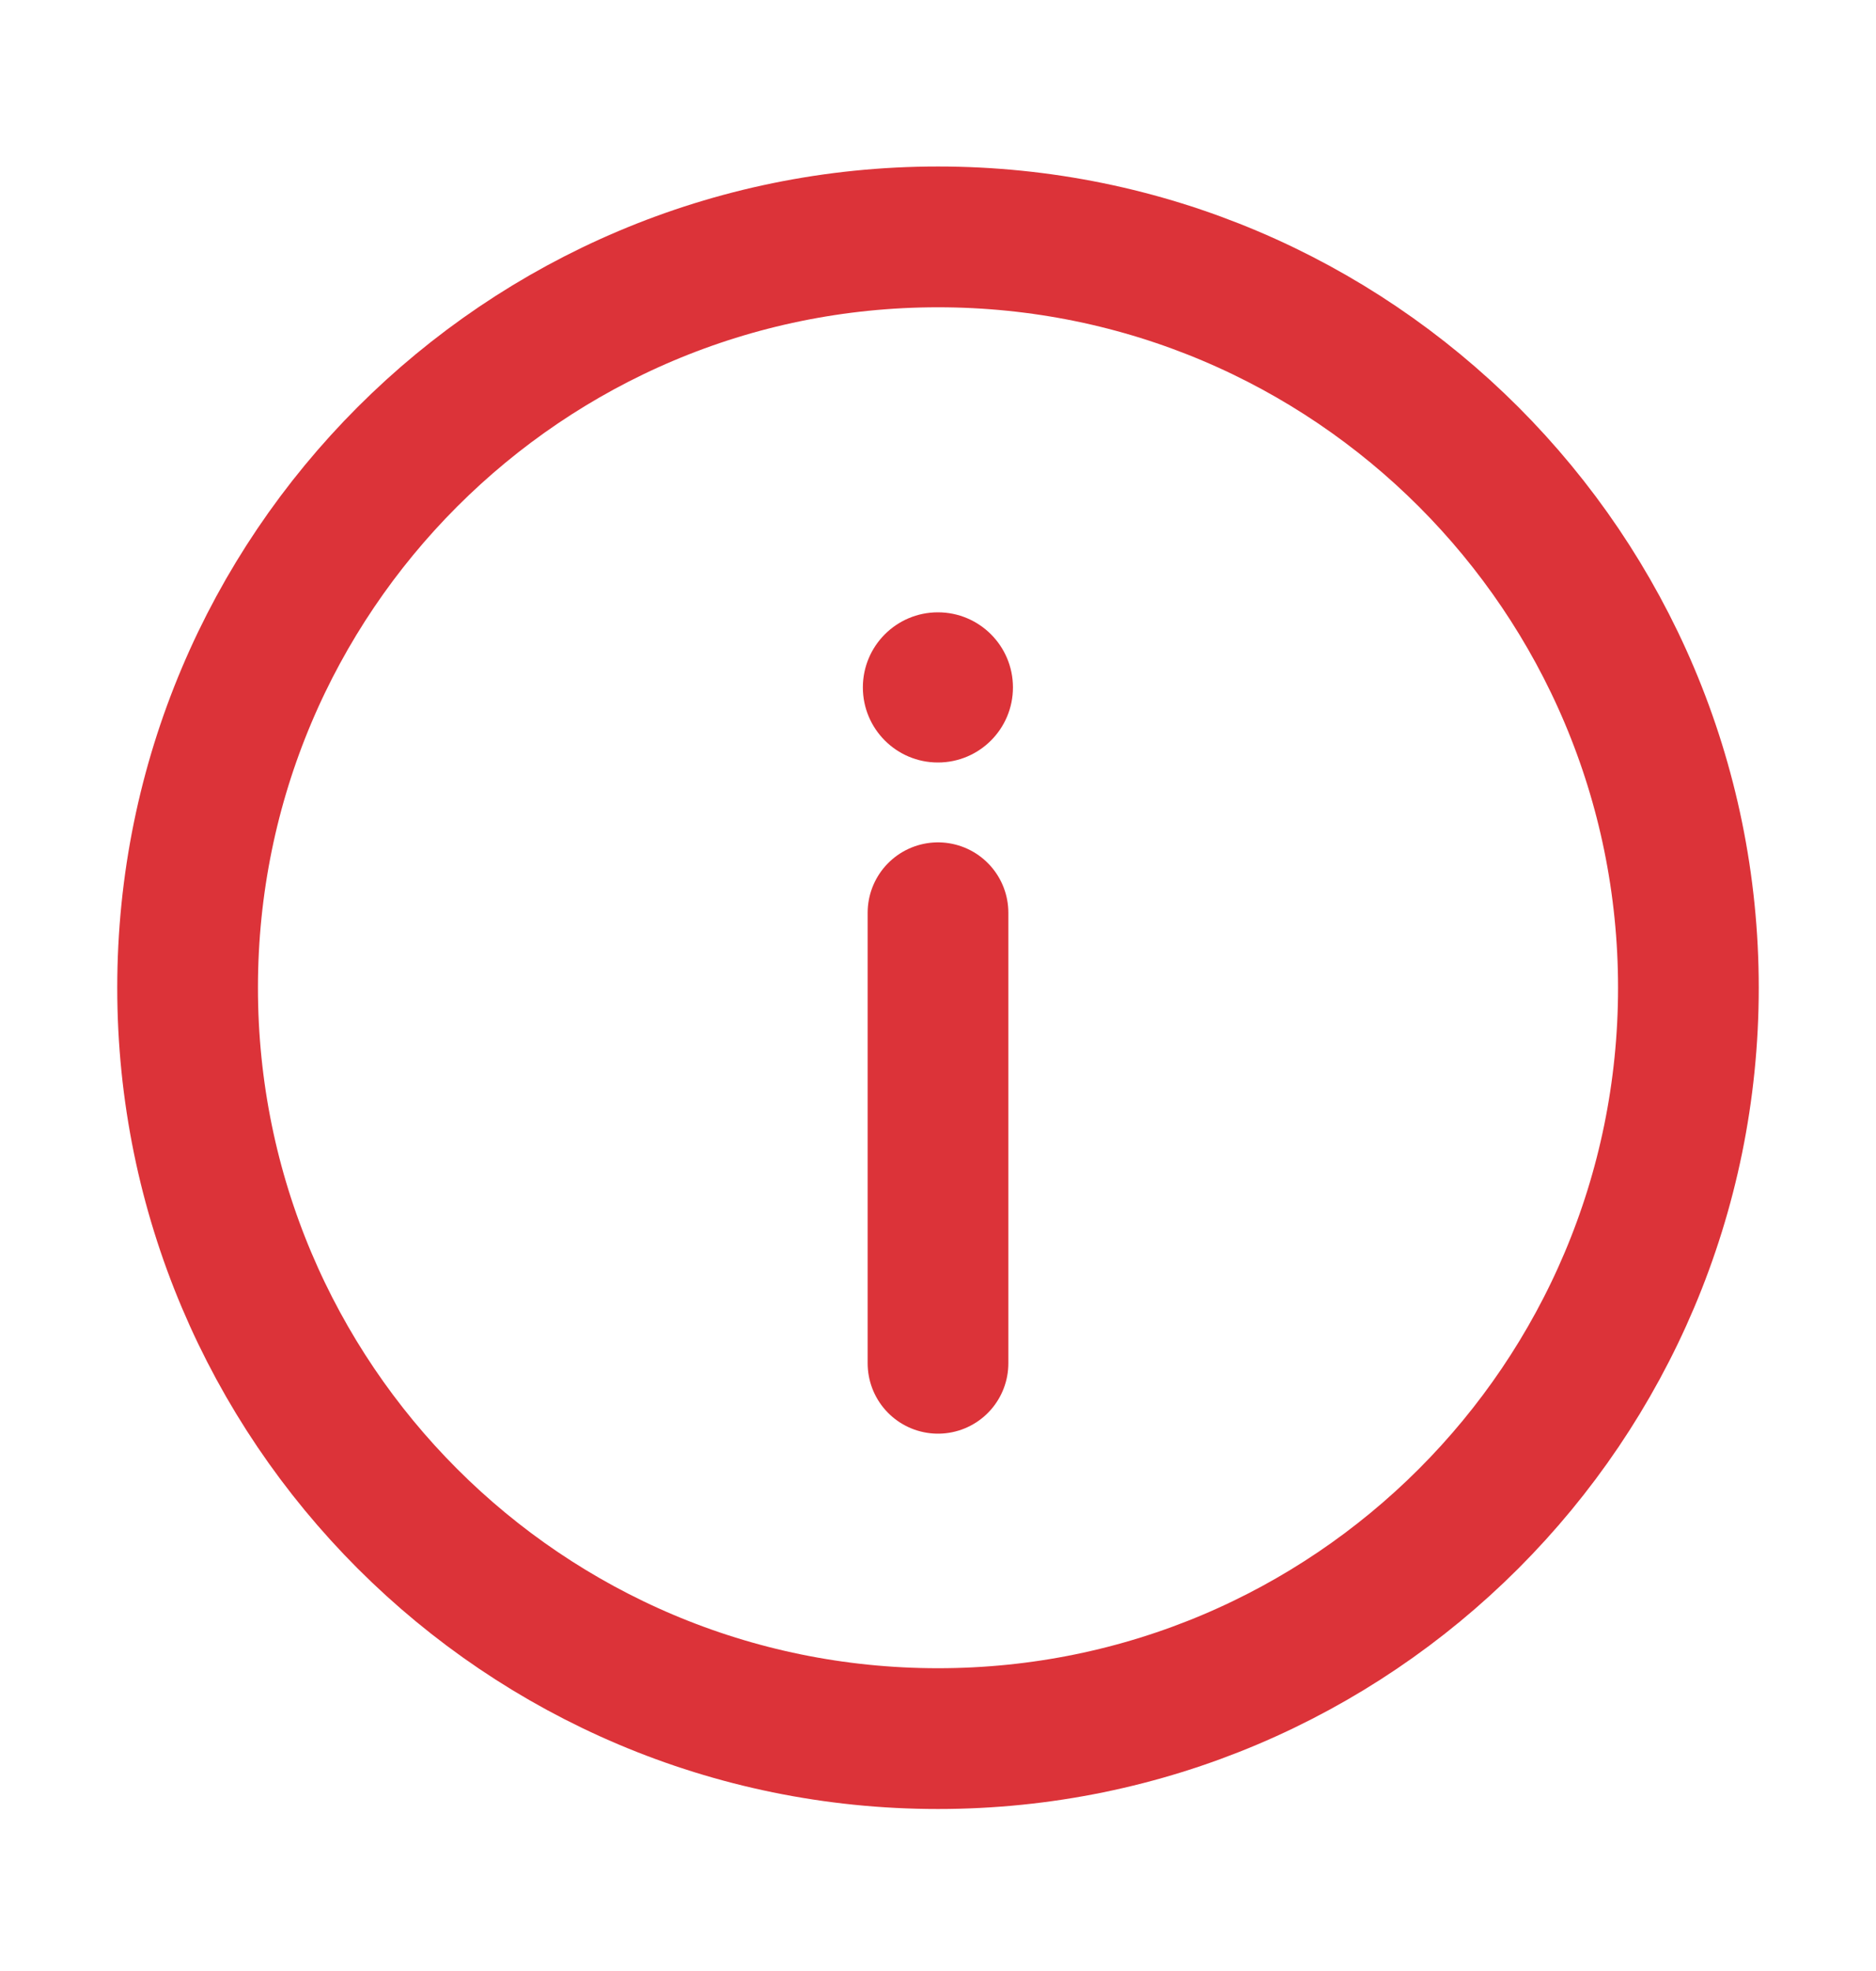 <svg width="20" height="21" viewBox="0 0 20 21" fill="none" xmlns="http://www.w3.org/2000/svg">
<path d="M10 18.524C14.418 18.524 18 14.943 18 10.524C18 6.106 14.418 2.524 10 2.524C5.582 2.524 2 6.106 2 10.524C2 14.943 5.582 18.524 10 18.524Z" stroke="#DC3339" stroke-width="1.5"/>
<path d="M10 14.525V9.725" stroke="#DC3339" stroke-width="1.5" stroke-linecap="round"/>
<path d="M9.999 6.524C10.441 6.524 10.799 6.882 10.799 7.324C10.799 7.766 10.441 8.124 9.999 8.124C9.557 8.124 9.199 7.766 9.199 7.324C9.199 6.882 9.557 6.524 9.999 6.524Z" fill="#DC3339"/>
</svg>
